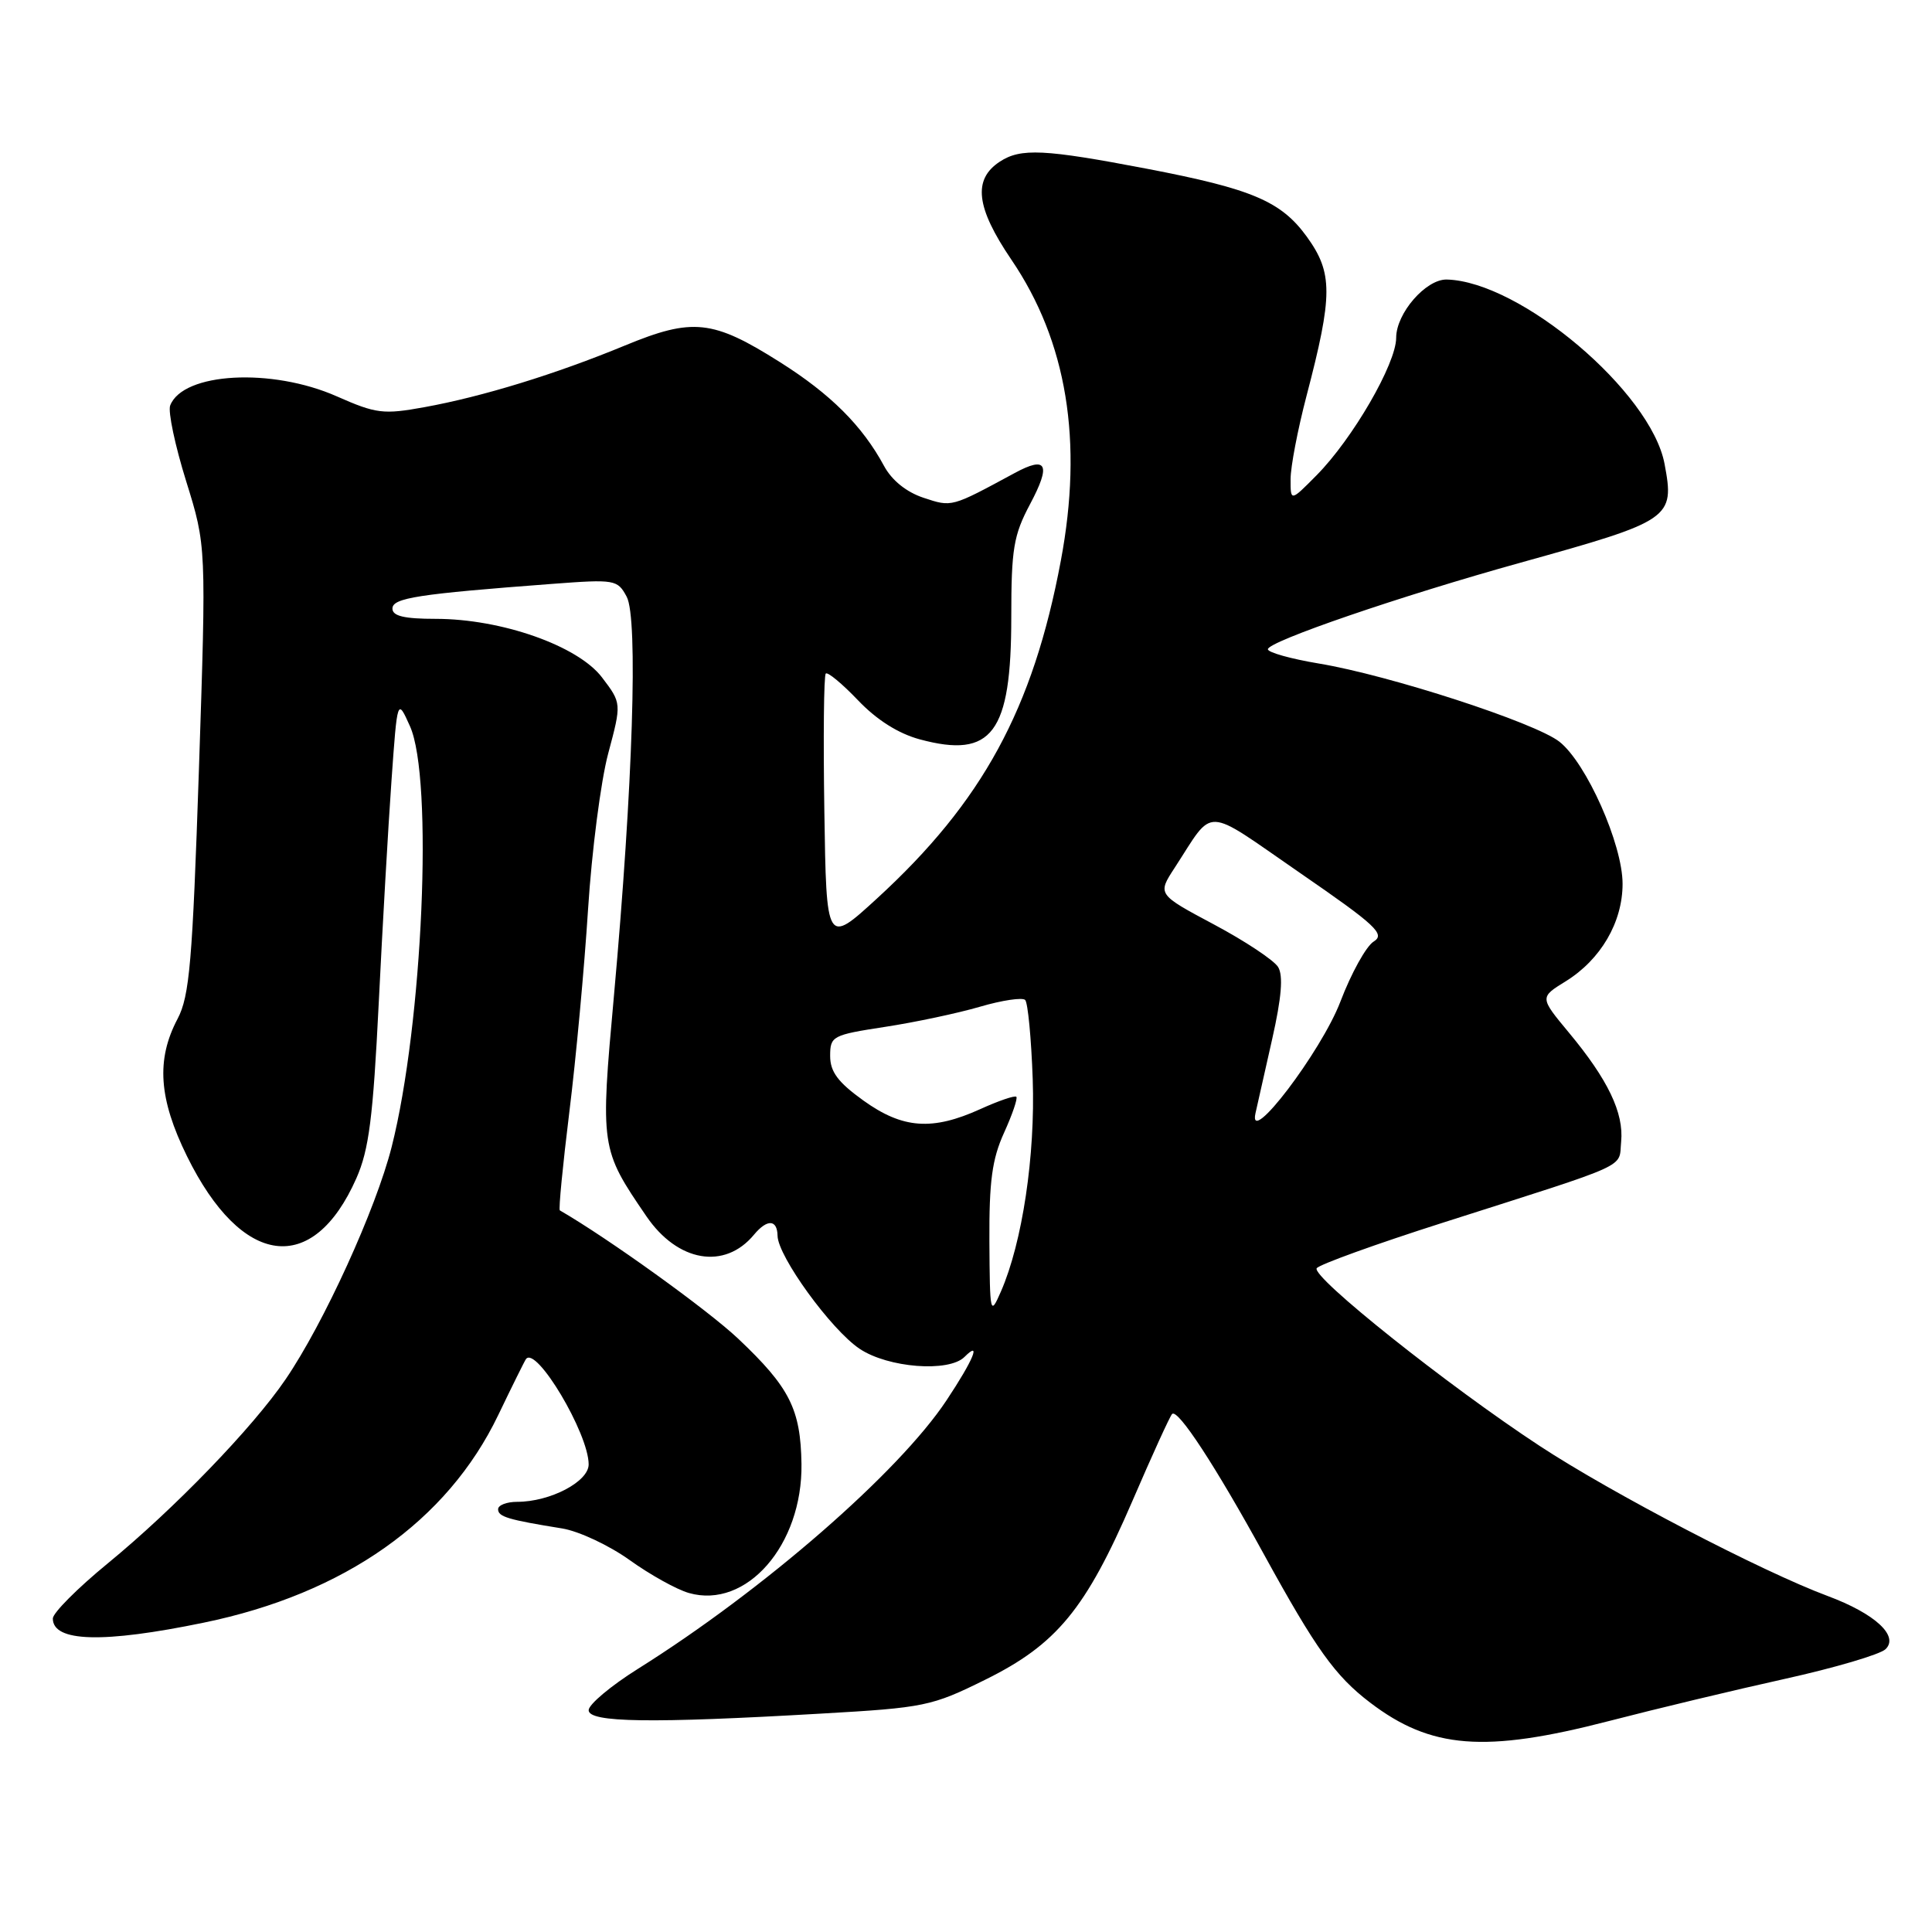 <?xml version="1.0" encoding="UTF-8" standalone="no"?>
<!DOCTYPE svg PUBLIC "-//W3C//DTD SVG 1.1//EN" "http://www.w3.org/Graphics/SVG/1.1/DTD/svg11.dtd" >
<svg xmlns="http://www.w3.org/2000/svg" xmlns:xlink="http://www.w3.org/1999/xlink" version="1.1" viewBox="0 0 256 256">
 <g >
 <path fill="currentColor"
d=" M 213.14 228.06 C 219.39 226.44 229.90 223.92 236.50 222.46 C 243.10 221.00 249.10 219.23 249.84 218.53 C 251.67 216.78 248.44 213.81 242.18 211.48 C 233.48 208.24 213.57 197.87 204.01 191.59 C 191.85 183.61 173.76 169.19 174.47 168.05 C 174.77 167.57 182.32 164.84 191.26 161.99 C 216.47 153.94 214.46 154.86 214.81 151.28 C 215.18 147.47 213.07 143.06 207.89 136.83 C 204.01 132.16 204.01 132.16 207.46 130.03 C 212.11 127.15 215.00 122.21 215.00 117.11 C 215.00 111.88 210.21 101.10 206.63 98.28 C 203.41 95.75 184.10 89.47 174.75 87.92 C 171.04 87.30 168.00 86.45 168.00 86.03 C 168.00 85.00 185.55 78.98 201.50 74.55 C 221.49 68.99 221.92 68.70 220.56 61.46 C 218.77 51.94 201.45 37.28 191.70 37.04 C 188.94 36.98 185.00 41.51 185.00 44.76 C 185.00 48.19 179.23 58.15 174.45 62.98 C 171.00 66.47 171.00 66.47 171.01 63.48 C 171.01 61.84 171.96 56.90 173.11 52.50 C 176.63 39.07 176.63 36.16 173.15 31.35 C 169.74 26.66 165.90 25.03 151.97 22.36 C 138.38 19.76 135.25 19.60 132.48 21.42 C 128.88 23.78 129.32 27.49 134.00 34.39 C 141.38 45.24 143.55 58.45 140.56 74.33 C 136.88 93.94 130.19 106.24 116.21 119.05 C 109.50 125.20 109.50 125.20 109.23 107.46 C 109.08 97.70 109.16 89.51 109.42 89.25 C 109.67 89.00 111.59 90.59 113.69 92.79 C 116.17 95.39 119.03 97.20 121.88 97.97 C 131.46 100.55 134.00 97.16 134.00 81.79 C 134.00 72.72 134.30 70.92 136.49 66.80 C 139.30 61.52 138.72 60.36 134.43 62.69 C 126.01 67.24 126.15 67.21 122.38 65.96 C 120.11 65.21 118.17 63.65 117.14 61.74 C 114.26 56.41 110.06 52.22 103.34 47.98 C 94.45 42.36 91.79 42.07 82.81 45.78 C 73.65 49.57 63.92 52.56 56.25 53.95 C 50.80 54.94 49.86 54.83 44.63 52.52 C 36.00 48.70 24.23 49.35 22.55 53.73 C 22.24 54.53 23.20 59.05 24.67 63.77 C 27.34 72.35 27.34 72.35 26.36 101.93 C 25.50 127.48 25.12 131.98 23.53 135.00 C 20.67 140.42 21.03 145.59 24.78 153.21 C 32.03 167.93 41.46 169.16 47.22 156.13 C 48.89 152.35 49.43 148.10 50.18 133.00 C 50.68 122.83 51.44 109.55 51.87 103.50 C 52.65 92.50 52.65 92.50 54.32 96.22 C 57.44 103.13 56.02 135.69 51.90 151.96 C 49.81 160.21 42.91 175.34 37.84 182.77 C 33.49 189.17 23.06 199.96 14.25 207.18 C 10.26 210.45 7.00 213.73 7.00 214.46 C 7.00 217.58 13.65 217.77 27.00 215.01 C 45.65 211.17 59.26 201.58 66.02 187.50 C 67.87 183.65 69.52 180.32 69.69 180.09 C 71.03 178.25 78.00 189.94 78.00 194.04 C 78.00 196.33 72.90 199.00 68.53 199.00 C 67.14 199.00 66.00 199.44 66.00 199.98 C 66.00 200.98 67.31 201.37 74.50 202.53 C 76.70 202.89 80.71 204.77 83.42 206.71 C 86.12 208.65 89.66 210.62 91.28 211.08 C 98.90 213.26 106.35 204.72 106.20 193.98 C 106.09 186.72 104.64 183.84 97.82 177.39 C 93.79 173.58 80.60 164.09 74.18 160.38 C 74.00 160.28 74.57 154.41 75.44 147.35 C 76.32 140.28 77.43 128.20 77.92 120.50 C 78.41 112.80 79.61 103.50 80.59 99.84 C 82.37 93.18 82.37 93.18 79.76 89.75 C 76.56 85.56 66.44 82.00 57.72 82.00 C 53.56 82.00 52.00 81.63 52.00 80.64 C 52.00 79.23 55.35 78.71 73.14 77.37 C 81.50 76.74 81.82 76.80 83.04 79.07 C 84.57 81.93 83.86 104.14 81.36 131.83 C 79.53 152.05 79.56 152.25 85.65 161.16 C 89.79 167.23 96.02 168.30 99.91 163.60 C 101.66 161.50 102.99 161.57 103.03 163.75 C 103.08 166.48 110.13 176.20 113.90 178.72 C 117.67 181.25 125.73 181.87 127.80 179.80 C 130.09 177.51 128.98 180.19 125.42 185.55 C 119.08 195.11 101.15 210.71 84.53 221.13 C 80.94 223.38 78.00 225.85 78.00 226.61 C 78.00 228.25 86.23 228.37 108.82 227.06 C 122.50 226.28 123.46 226.08 130.53 222.58 C 140.01 217.90 143.86 213.23 150.04 198.91 C 152.66 192.83 155.03 187.63 155.31 187.36 C 156.06 186.61 161.05 194.24 167.50 206.00 C 174.37 218.51 176.91 222.07 181.53 225.59 C 189.60 231.75 196.75 232.30 213.14 228.06 Z  M 131.10 164.50 C 131.06 156.55 131.45 153.60 133.04 150.10 C 134.14 147.68 134.87 145.54 134.67 145.33 C 134.46 145.13 132.32 145.86 129.90 146.96 C 123.53 149.85 119.62 149.57 114.41 145.83 C 111.04 143.41 110.00 142.02 110.00 139.92 C 110.00 137.29 110.28 137.14 117.25 136.07 C 121.24 135.46 126.90 134.26 129.84 133.40 C 132.77 132.54 135.47 132.14 135.84 132.50 C 136.20 132.87 136.65 137.59 136.84 142.99 C 137.19 153.12 135.47 164.64 132.62 171.15 C 131.21 174.38 131.16 174.15 131.10 164.50 Z  M 166.36 147.50 C 166.61 146.40 167.61 141.96 168.58 137.64 C 169.81 132.19 170.05 129.28 169.36 128.14 C 168.81 127.24 164.99 124.70 160.86 122.50 C 153.36 118.50 153.36 118.50 155.64 115.00 C 160.98 106.80 159.30 106.73 172.23 115.65 C 182.35 122.62 183.59 123.78 182.02 124.76 C 181.03 125.37 179.04 128.96 177.61 132.72 C 175.07 139.36 165.31 152.18 166.36 147.50 Z "/>
</g>
</svg>